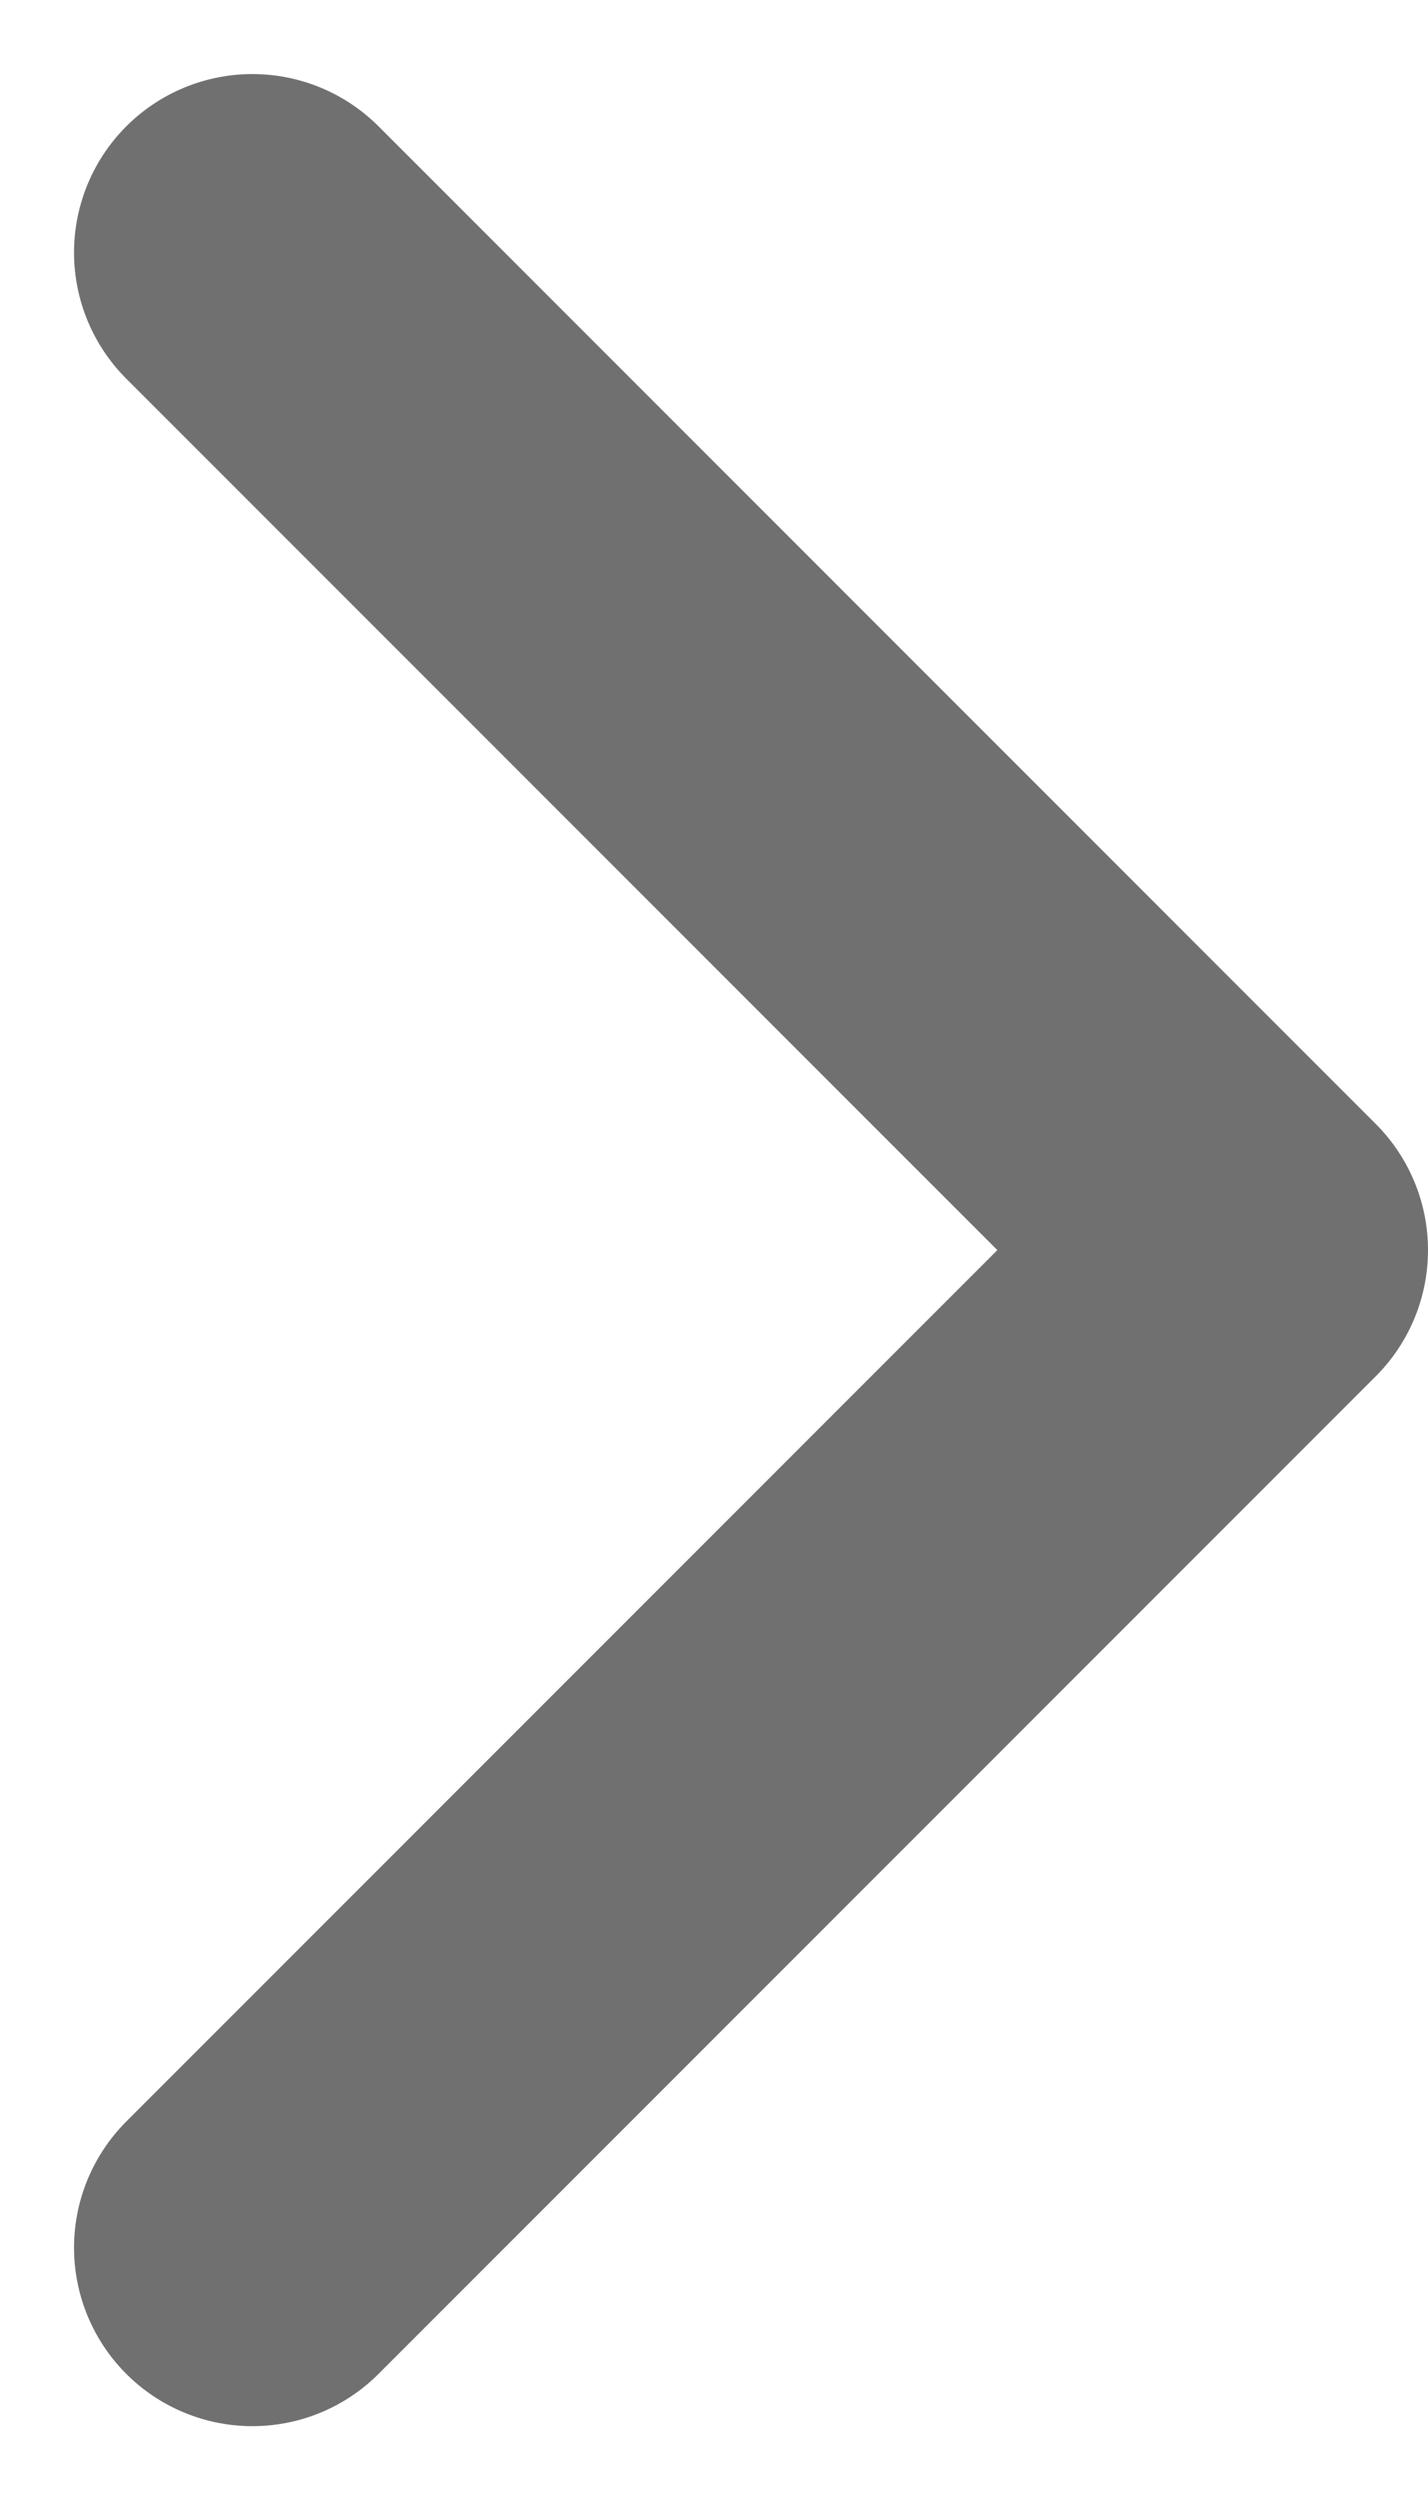 <svg xmlns="http://www.w3.org/2000/svg" width="8.005" height="14.009" viewBox="0 0 8.005 14.009">
  <path id="Caminho_9" data-name="Caminho 9" d="M26.813,90.945l-5.59,5.59,5.59,5.59" transform="translate(28.228 103.54) rotate(180)" fill="none" stroke="#707070" stroke-linecap="round" stroke-linejoin="round" stroke-width="2"/>
</svg>
